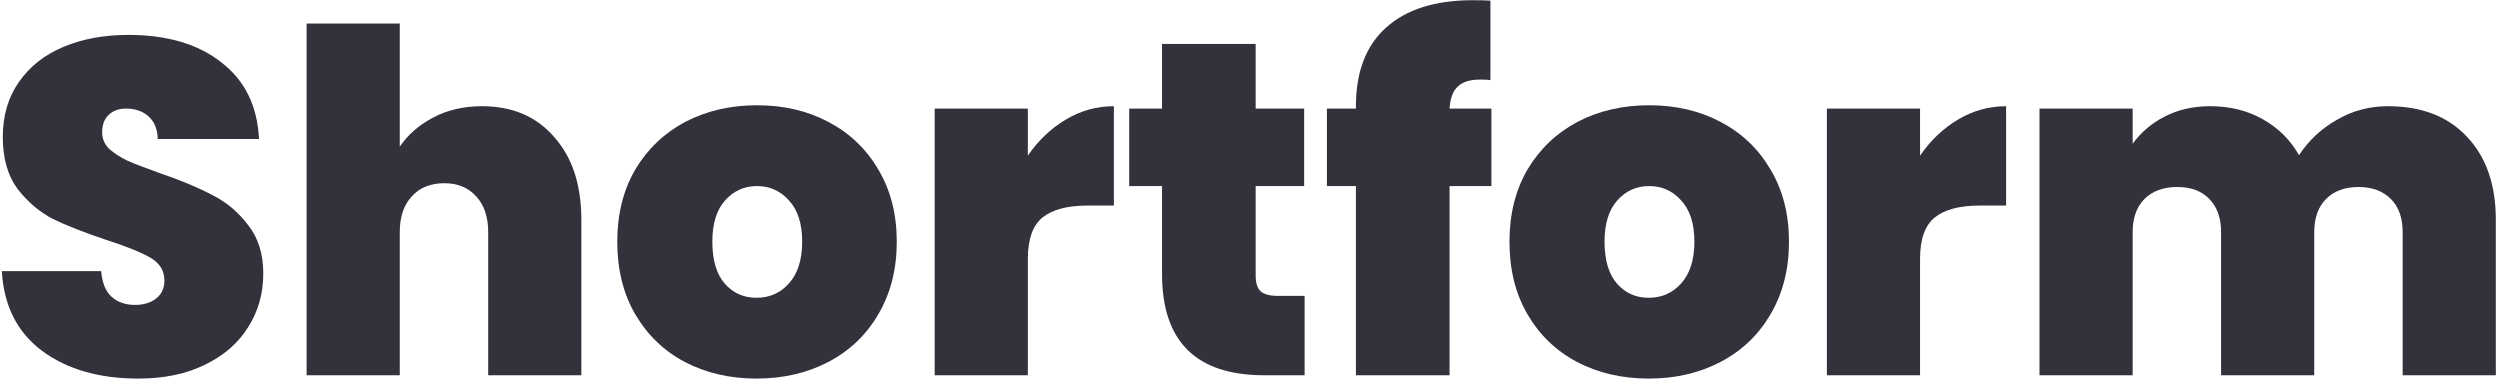 <svg width="185" height="29" viewBox="0 0 185 29" fill="none" xmlns="http://www.w3.org/2000/svg">
<path d="M10.232 28.015C7.348 28.015 4.979 27.335 3.127 25.975C1.274 24.591 0.277 22.621 0.137 20.065H7.488C7.559 20.933 7.817 21.566 8.262 21.965C8.708 22.363 9.282 22.563 9.986 22.563C10.619 22.563 11.135 22.41 11.534 22.105C11.956 21.777 12.167 21.331 12.167 20.769C12.167 20.042 11.827 19.479 11.147 19.08C10.467 18.682 9.365 18.236 7.84 17.744C6.222 17.204 4.909 16.688 3.901 16.196C2.916 15.68 2.048 14.941 1.298 13.98C0.571 12.995 0.207 11.717 0.207 10.146C0.207 8.551 0.606 7.191 1.403 6.065C2.2 4.916 3.303 4.048 4.71 3.462C6.117 2.876 7.711 2.583 9.493 2.583C12.378 2.583 14.676 3.263 16.388 4.623C18.123 5.96 19.05 7.847 19.167 10.286H11.674C11.651 9.536 11.416 8.973 10.971 8.598C10.549 8.223 9.998 8.035 9.318 8.035C8.802 8.035 8.38 8.187 8.051 8.492C7.723 8.797 7.559 9.231 7.559 9.794C7.559 10.263 7.735 10.673 8.086 11.025C8.462 11.353 8.919 11.646 9.458 11.904C9.998 12.139 10.795 12.444 11.85 12.819C13.421 13.358 14.711 13.898 15.72 14.437C16.752 14.953 17.631 15.692 18.358 16.653C19.108 17.591 19.483 18.787 19.483 20.241C19.483 21.718 19.108 23.043 18.358 24.216C17.631 25.388 16.564 26.315 15.157 26.995C13.773 27.675 12.132 28.015 10.232 28.015Z" fill="#34313D"/>
<path d="M35.669 7.859C37.92 7.859 39.702 8.621 41.015 10.146C42.352 11.646 43.02 13.687 43.02 16.266V27.769H36.126V17.181C36.126 16.055 35.833 15.176 35.246 14.543C34.66 13.886 33.874 13.558 32.89 13.558C31.858 13.558 31.049 13.886 30.462 14.543C29.876 15.176 29.583 16.055 29.583 17.181V27.769H22.689V1.739H29.583V10.849C30.193 9.958 31.014 9.243 32.045 8.703C33.101 8.141 34.308 7.859 35.669 7.859Z" fill="#34313D"/>
<path d="M55.984 28.015C54.014 28.015 52.244 27.605 50.673 26.784C49.125 25.963 47.906 24.79 47.014 23.266C46.123 21.742 45.678 19.948 45.678 17.884C45.678 15.844 46.123 14.062 47.014 12.537C47.929 11.013 49.16 9.841 50.708 9.02C52.279 8.199 54.05 7.789 56.019 7.789C57.989 7.789 59.748 8.199 61.296 9.02C62.867 9.841 64.098 11.013 64.989 12.537C65.904 14.062 66.361 15.844 66.361 17.884C66.361 19.924 65.904 21.718 64.989 23.266C64.098 24.79 62.867 25.963 61.296 26.784C59.725 27.605 57.954 28.015 55.984 28.015ZM55.984 22.035C56.946 22.035 57.743 21.683 58.376 20.98C59.033 20.253 59.361 19.221 59.361 17.884C59.361 16.548 59.033 15.527 58.376 14.824C57.743 14.12 56.957 13.769 56.019 13.769C55.081 13.769 54.296 14.12 53.663 14.824C53.029 15.527 52.713 16.548 52.713 17.884C52.713 19.244 53.018 20.276 53.627 20.98C54.237 21.683 55.023 22.035 55.984 22.035Z" fill="#34313D"/>
<path d="M76.061 11.517C76.834 10.392 77.772 9.501 78.875 8.844C79.977 8.187 81.161 7.859 82.427 7.859V15.211H80.493C78.992 15.211 77.878 15.504 77.151 16.09C76.424 16.677 76.061 17.697 76.061 19.151V27.769H69.166V8.035H76.061V11.517Z" fill="#34313D"/>
<path d="M96.542 21.894V27.769H93.552C88.51 27.769 85.99 25.271 85.99 20.276V13.769H83.562V8.035H85.99V3.251H92.919V8.035H96.507V13.769H92.919V20.382C92.919 20.921 93.036 21.308 93.271 21.543C93.529 21.777 93.951 21.894 94.537 21.894H96.542Z" fill="#34313D"/>
<path d="M110.363 13.769H107.267V27.769H100.338V13.769H98.192V8.035H100.338V7.859C100.338 5.326 101.076 3.392 102.554 2.055C104.055 0.695 106.2 0.015 108.991 0.015C109.554 0.015 109.988 0.027 110.292 0.05V5.924C110.105 5.901 109.847 5.889 109.519 5.889C108.768 5.889 108.217 6.065 107.865 6.417C107.514 6.745 107.314 7.285 107.267 8.035H110.363V13.769Z" fill="#34313D"/>
<path d="M122.008 28.015C120.038 28.015 118.267 27.605 116.696 26.784C115.148 25.963 113.929 24.79 113.038 23.266C112.147 21.742 111.701 19.948 111.701 17.884C111.701 15.844 112.147 14.062 113.038 12.537C113.952 11.013 115.184 9.841 116.731 9.02C118.302 8.199 120.073 7.789 122.043 7.789C124.013 7.789 125.771 8.199 127.319 9.02C128.89 9.841 130.122 11.013 131.013 12.537C131.927 14.062 132.385 15.844 132.385 17.884C132.385 19.924 131.927 21.718 131.013 23.266C130.122 24.79 128.89 25.963 127.319 26.784C125.748 27.605 123.978 28.015 122.008 28.015ZM122.008 22.035C122.969 22.035 123.766 21.683 124.4 20.98C125.056 20.253 125.385 19.221 125.385 17.884C125.385 16.548 125.056 15.527 124.4 14.824C123.766 14.12 122.981 13.769 122.043 13.769C121.105 13.769 120.319 14.12 119.686 14.824C119.053 15.527 118.736 16.548 118.736 17.884C118.736 19.244 119.041 20.276 119.651 20.98C120.261 21.683 121.046 22.035 122.008 22.035Z" fill="#34313D"/>
<path d="M142.084 11.517C142.858 10.392 143.796 9.501 144.898 8.844C146 8.187 147.185 7.859 148.451 7.859V15.211H146.516C145.015 15.211 143.901 15.504 143.174 16.09C142.448 16.677 142.084 17.697 142.084 19.151V27.769H135.19V8.035H142.084V11.517Z" fill="#34313D"/>
<path d="M176.706 7.859C179.192 7.859 181.139 8.61 182.546 10.11C183.976 11.611 184.691 13.663 184.691 16.266V27.769H177.797V17.181C177.797 16.125 177.504 15.305 176.918 14.718C176.331 14.132 175.534 13.839 174.526 13.839C173.517 13.839 172.72 14.132 172.134 14.718C171.547 15.305 171.254 16.125 171.254 17.181V27.769H164.36V17.181C164.36 16.125 164.067 15.305 163.48 14.718C162.918 14.132 162.132 13.839 161.124 13.839C160.092 13.839 159.283 14.132 158.696 14.718C158.11 15.305 157.817 16.125 157.817 17.181V27.769H150.923V8.035H157.817V10.638C158.427 9.794 159.212 9.125 160.174 8.633C161.159 8.117 162.284 7.859 163.551 7.859C165.005 7.859 166.294 8.176 167.42 8.809C168.569 9.442 169.472 10.333 170.129 11.482C170.832 10.403 171.758 9.536 172.907 8.879C174.057 8.199 175.323 7.859 176.706 7.859Z" fill="#34313D"/>
</svg>
